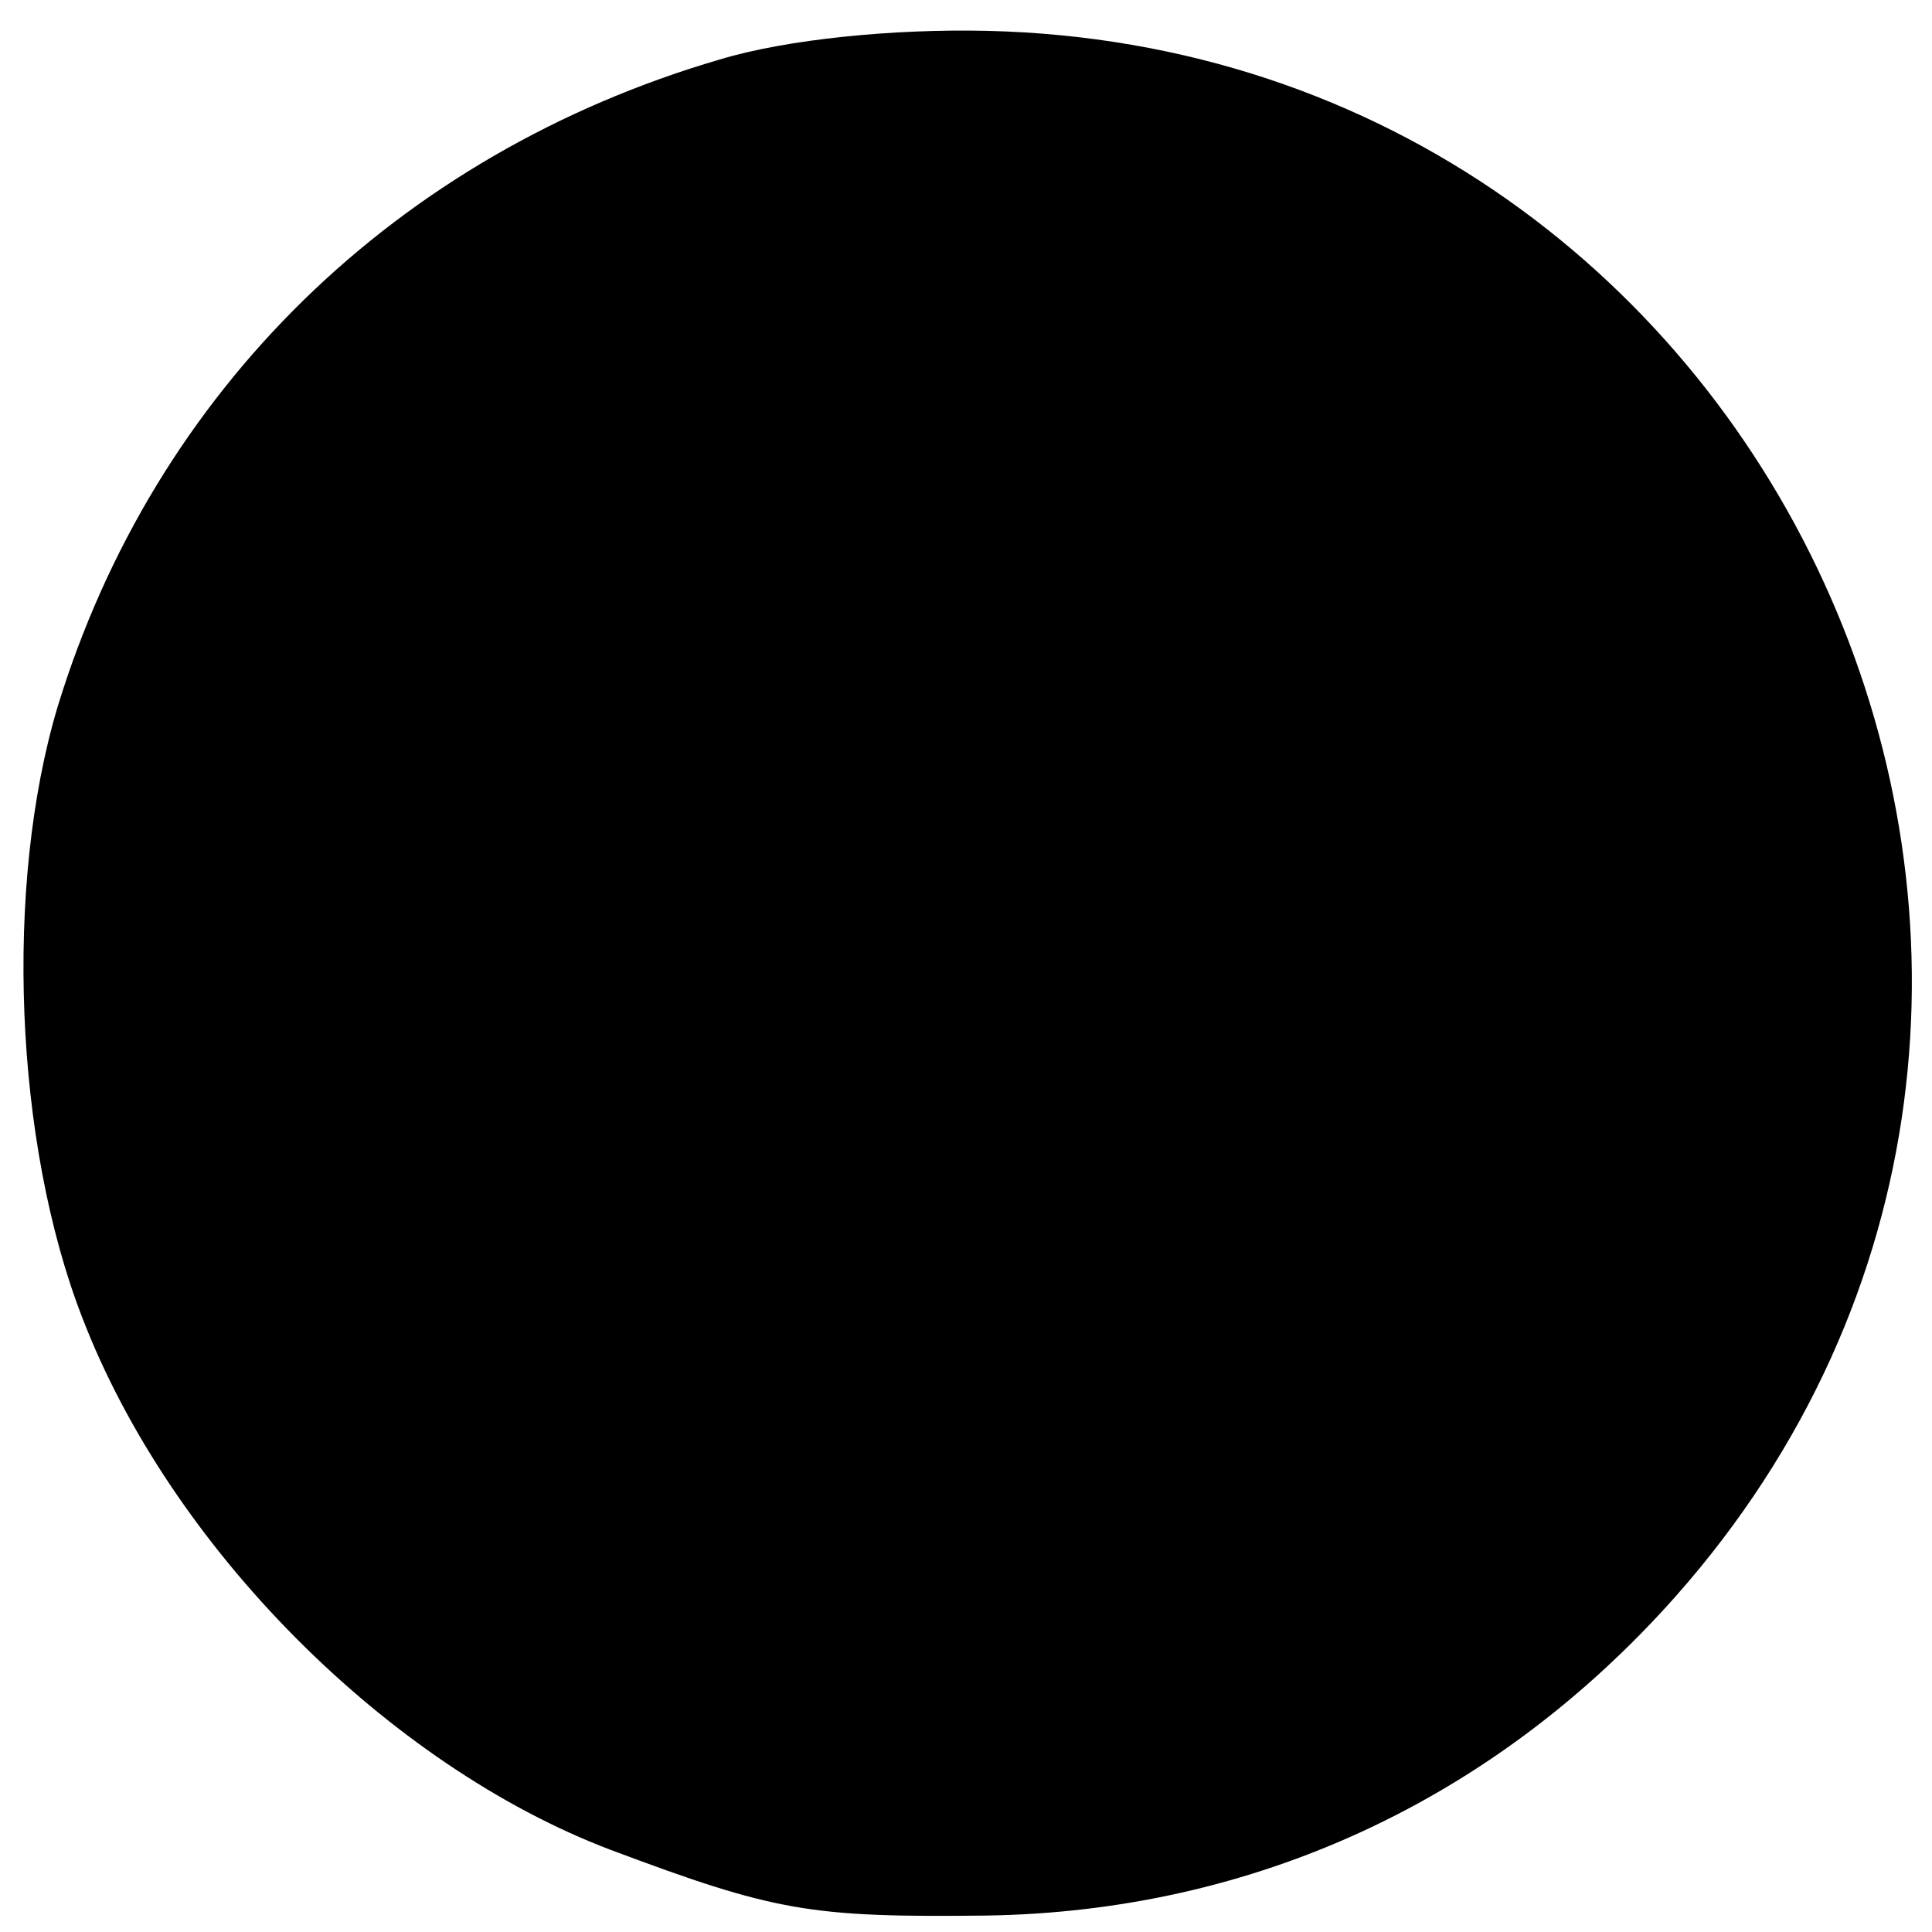 <?xml version="1.0" standalone="no"?>
<!DOCTYPE svg PUBLIC "-//W3C//DTD SVG 20010904//EN"
 "http://www.w3.org/TR/2001/REC-SVG-20010904/DTD/svg10.dtd">
<svg version="1.0" xmlns="http://www.w3.org/2000/svg"
 width="94pt" height="94pt" viewBox="0 0 94 94"
 preserveAspectRatio="xMidYMid meet">
<g transform="translate(0,94) scale(0.1,-0.1)"
fill="#000000" stroke="none">
<path d="M350 911 c-157 -46 -275 -161 -322 -315 -26 -87 -21 -212 12 -297 43
-112 149 -218 257 -259 80 -30 97 -33 183 -32 130 2 247 56 335 155 258 291
55 753 -335 762 -45 1 -97 -4 -130 -14z"/>
</g>
</svg>
